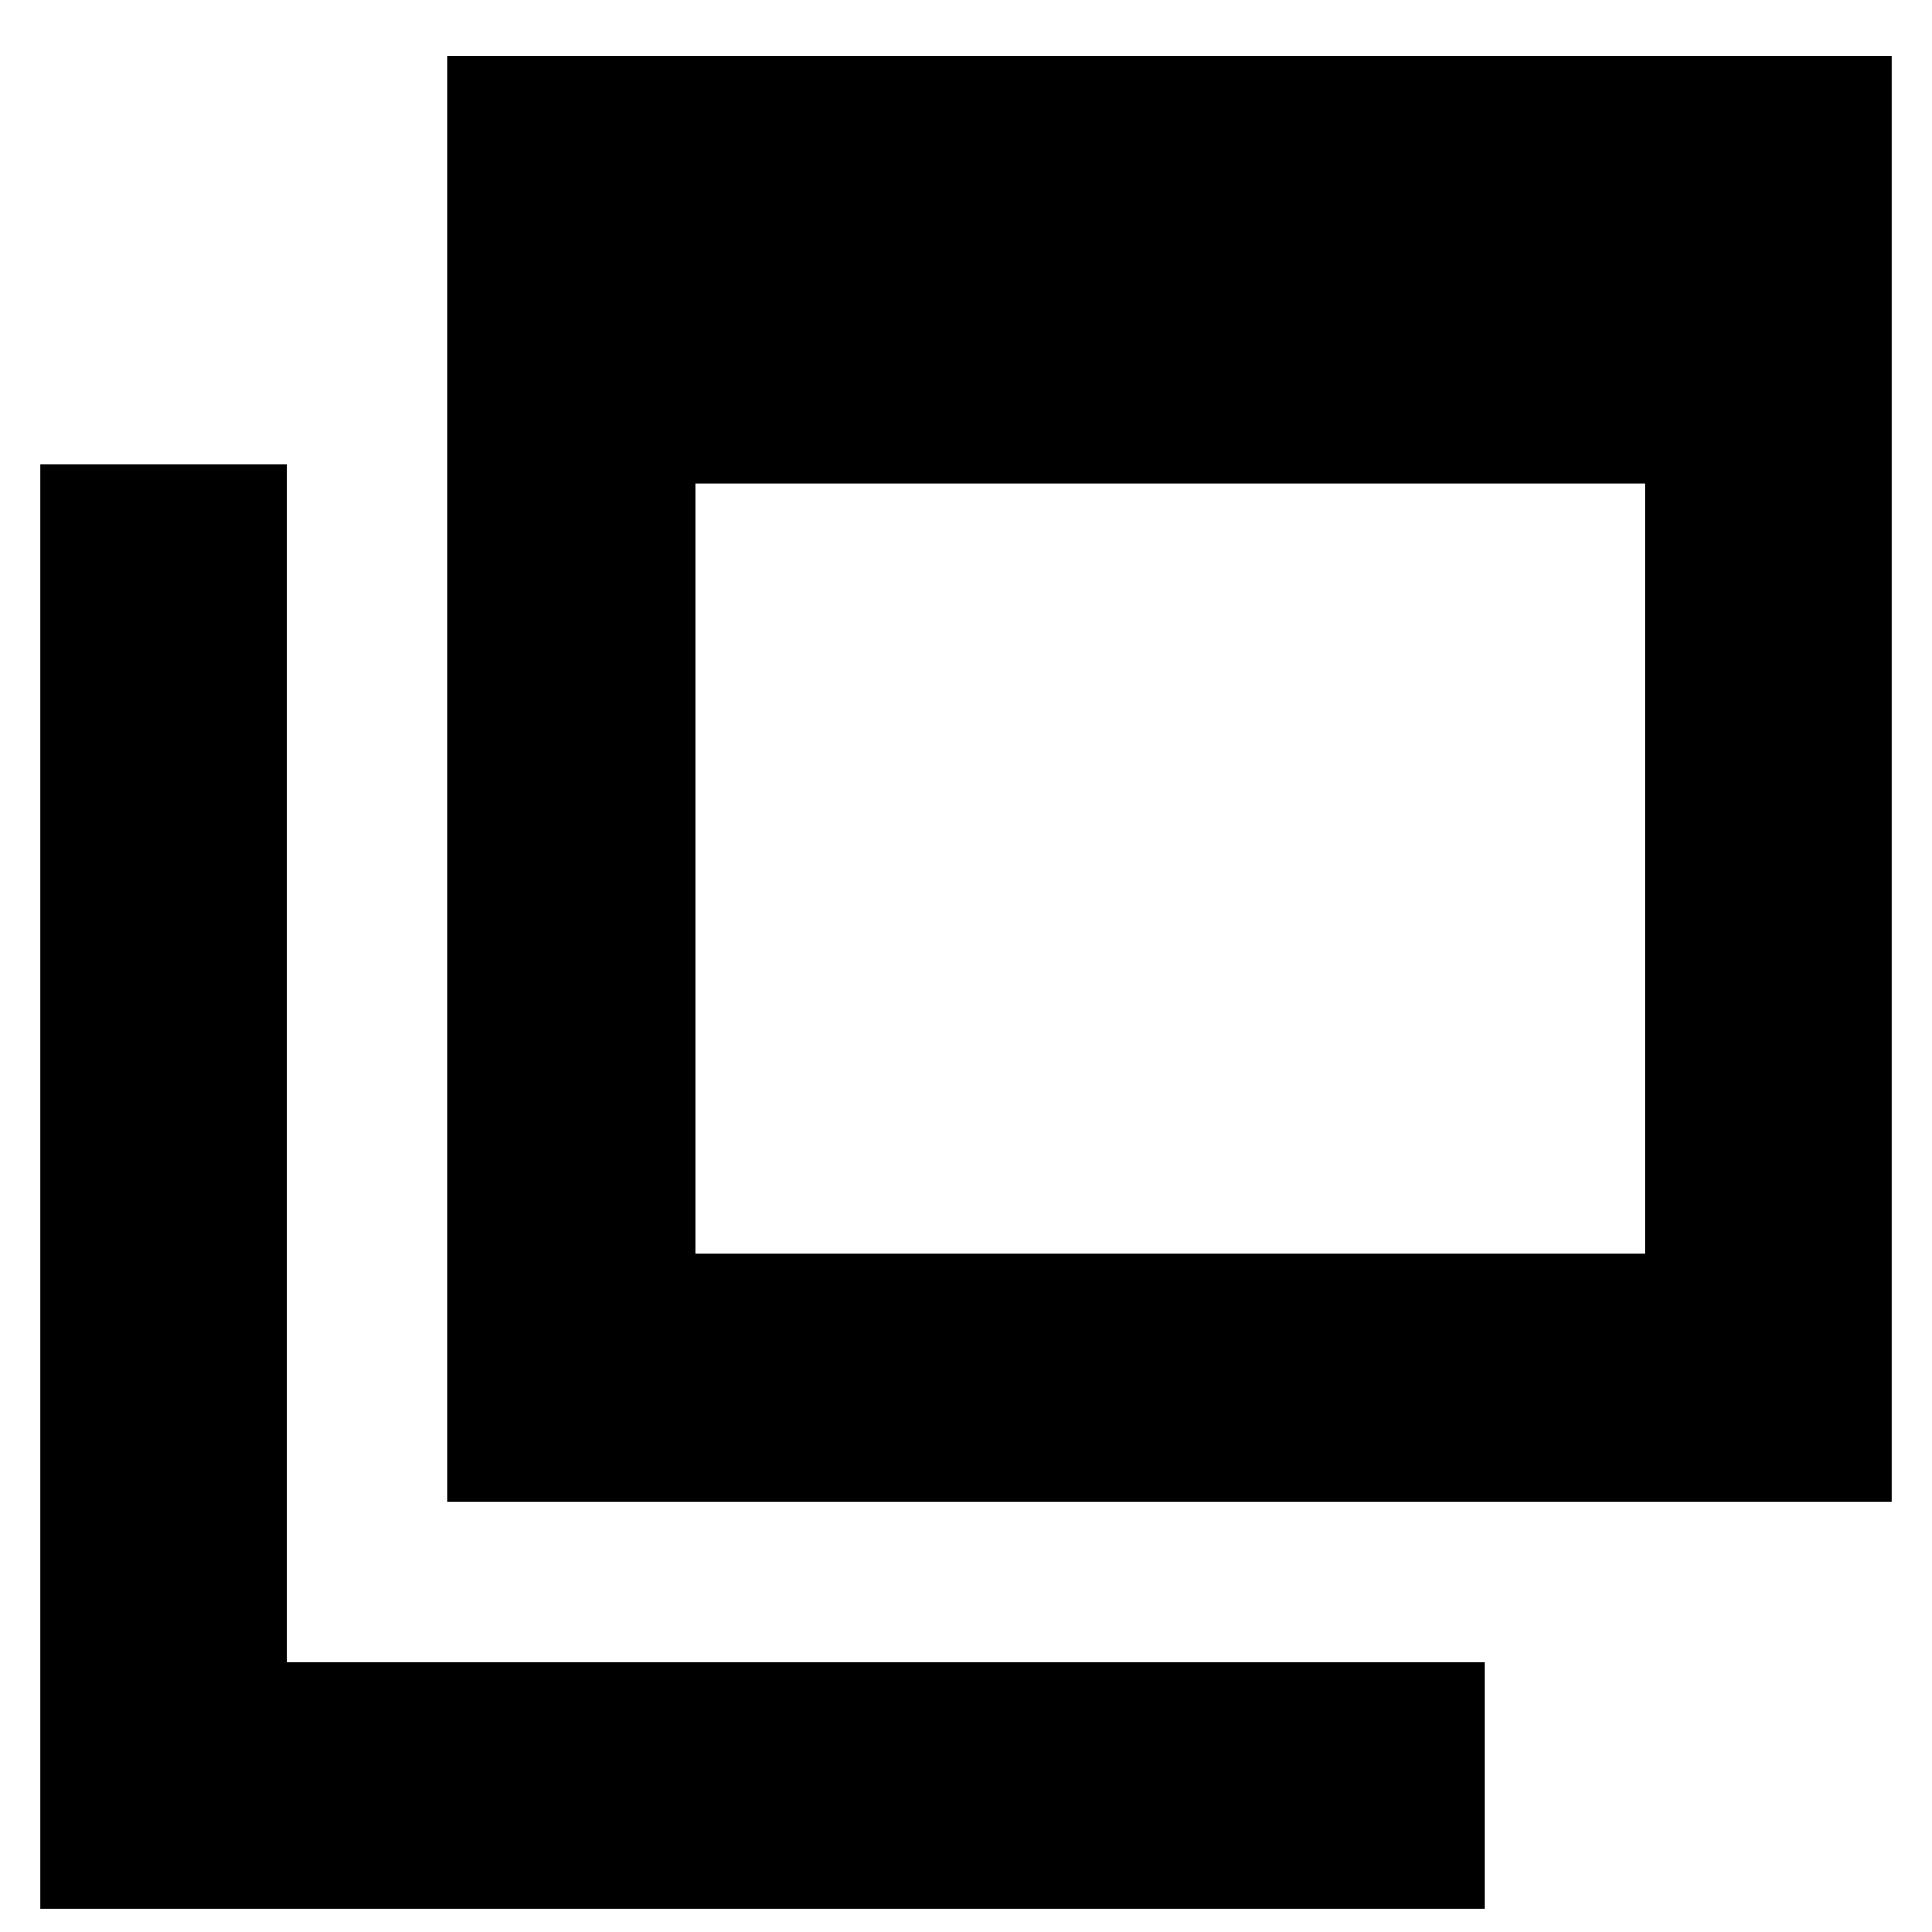 <svg xmlns="http://www.w3.org/2000/svg" height="24" viewBox="0 -960 960 960" width="24"><path d="M345.392-336.914h472.173v-382.87H345.392v382.87ZM222.435-213.957v-718.088h717.522v718.088H222.435ZM20.043-11.565v-717.522h122.392v595.13h595.13v122.392H20.043Zm325.349-325.349v-472.173 472.173Z"/></svg>